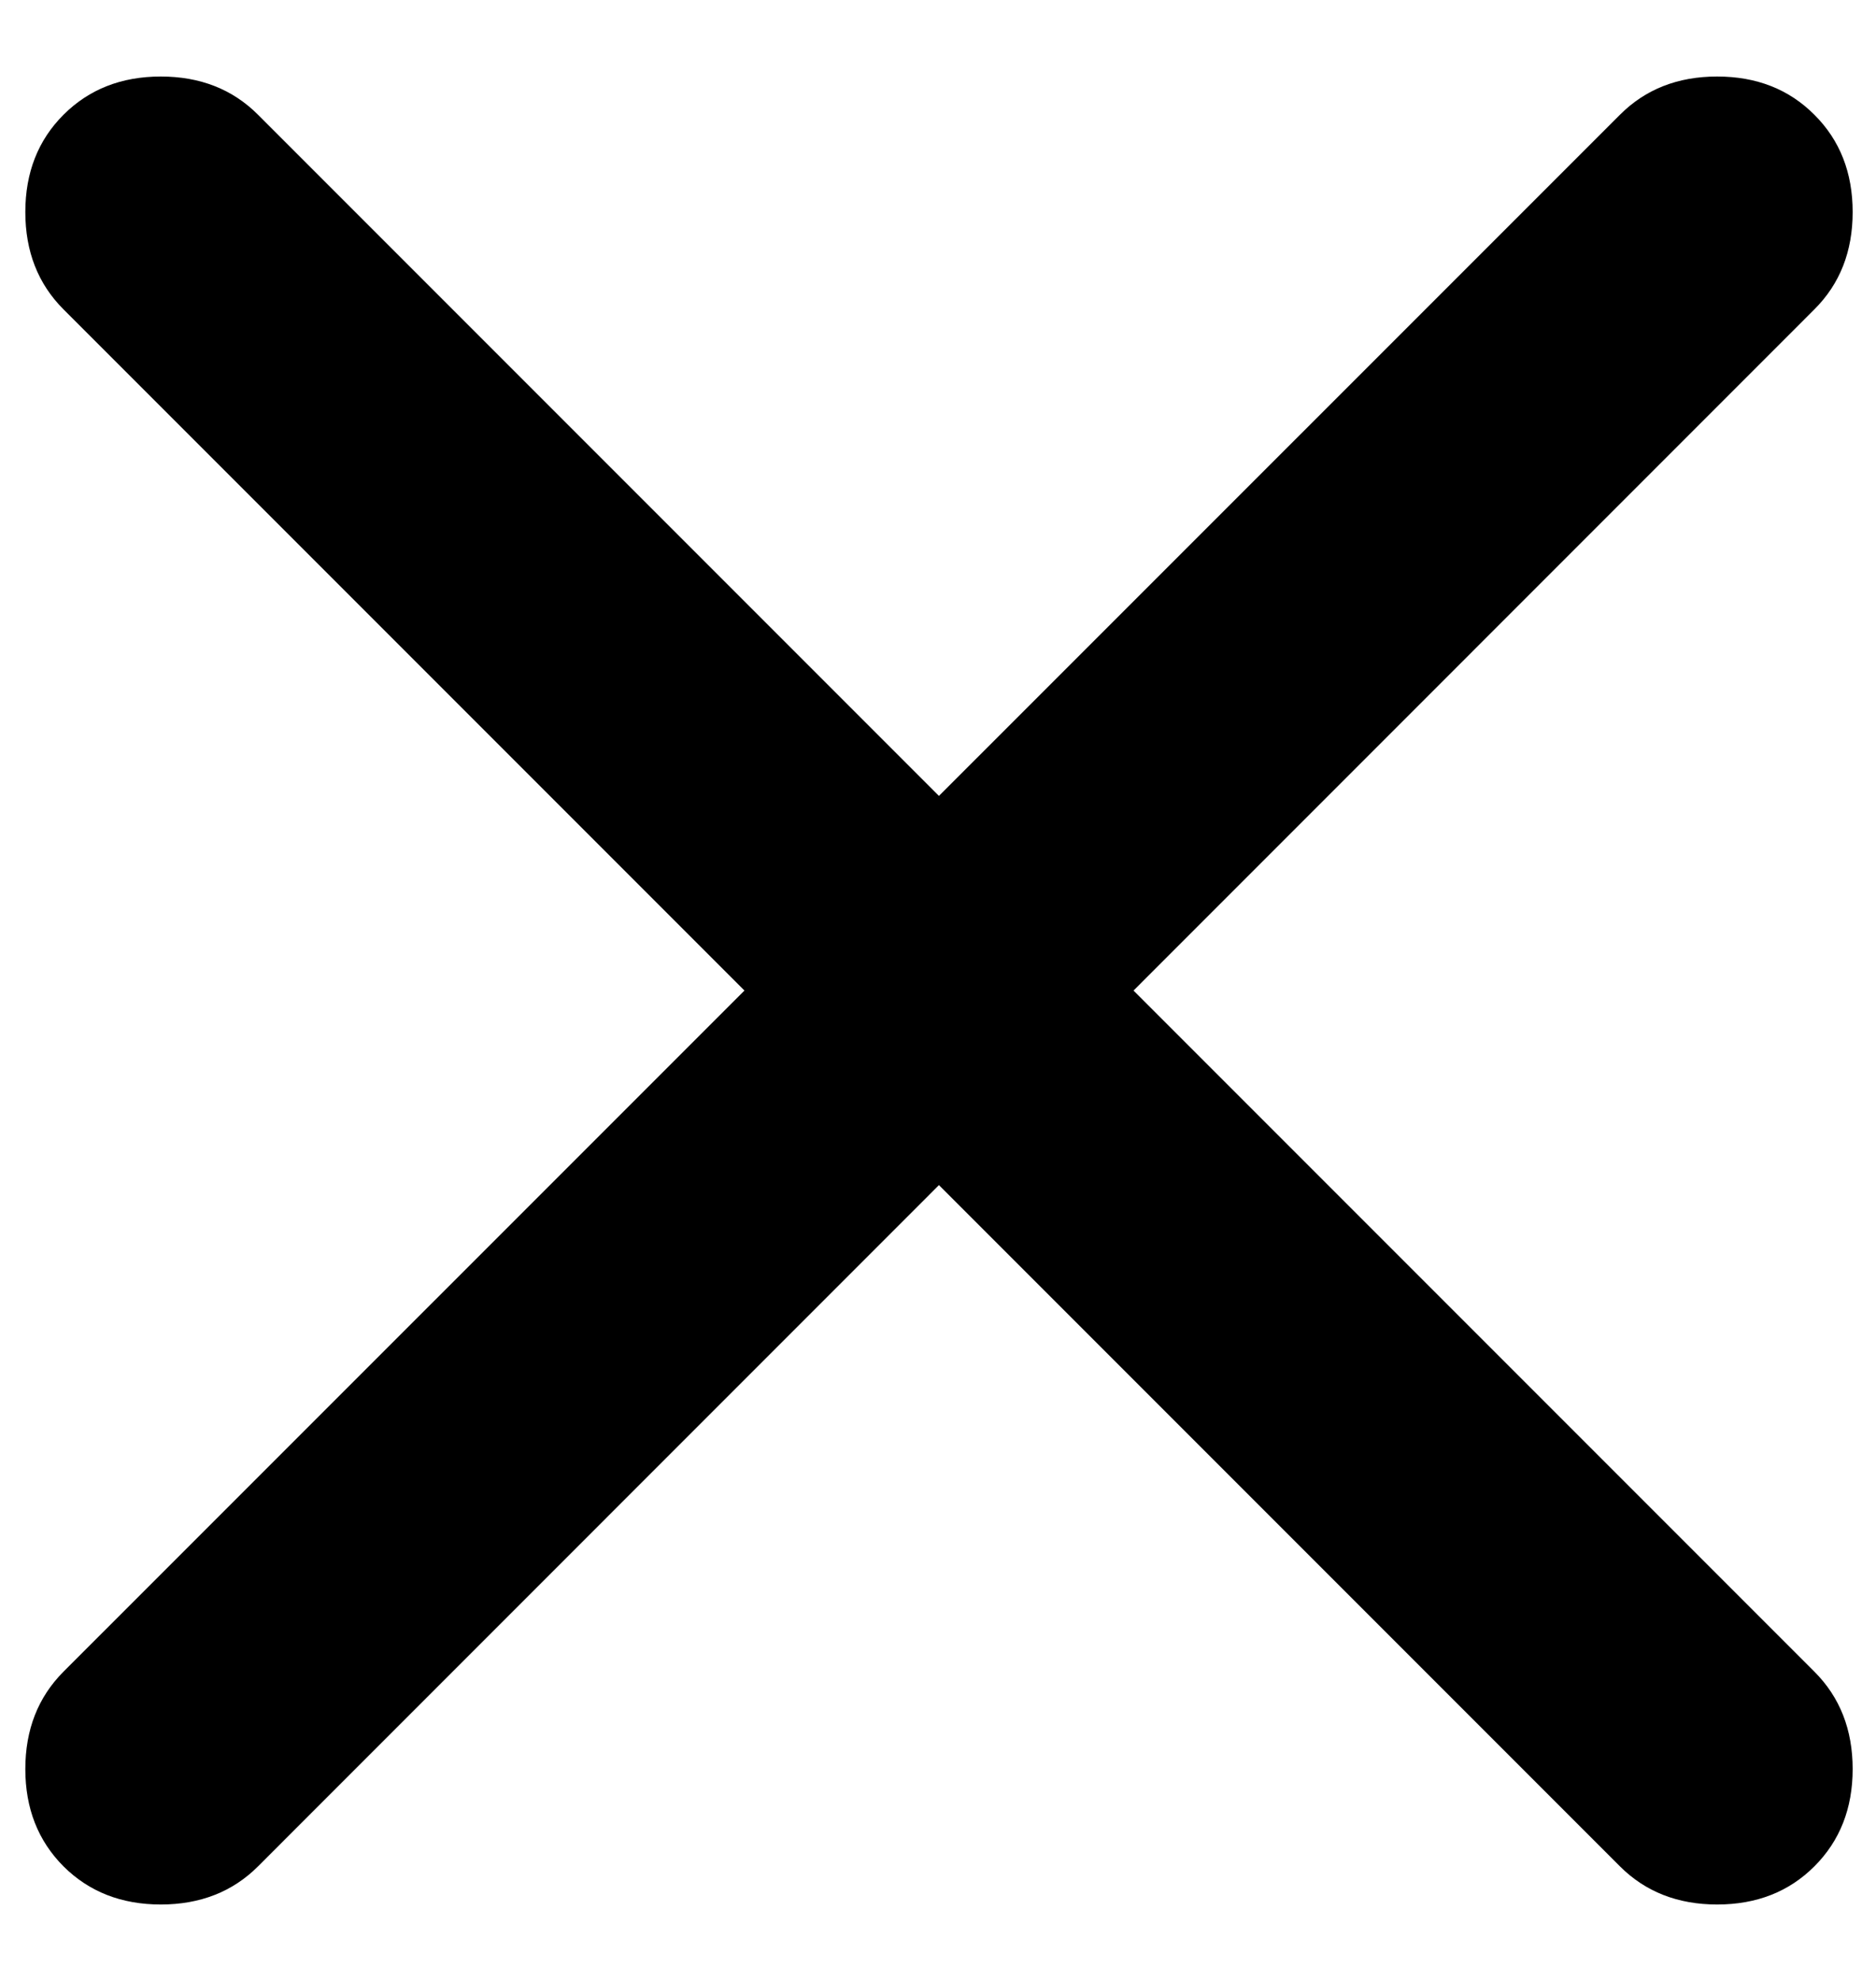 <svg width="18" height="19" viewBox="0 0 18 19" fill="none" xmlns="http://www.w3.org/2000/svg">
    <path
        d="M9.009 11.367L2.476 17.901C2.232 18.145 1.92 18.267 1.543 18.267C1.165 18.267 0.854 18.145 0.609 17.901C0.365 17.656 0.243 17.345 0.243 16.968C0.243 16.59 0.365 16.279 0.609 16.034L7.143 9.501L0.609 2.967C0.365 2.723 0.243 2.412 0.243 2.034C0.243 1.656 0.365 1.345 0.609 1.101C0.854 0.856 1.165 0.734 1.543 0.734C1.92 0.734 2.232 0.856 2.476 1.101L9.009 7.634L15.543 1.101C15.787 0.856 16.098 0.734 16.476 0.734C16.854 0.734 17.165 0.856 17.409 1.101C17.654 1.345 17.776 1.656 17.776 2.034C17.776 2.412 17.654 2.723 17.409 2.967L10.876 9.501L17.409 16.034C17.654 16.279 17.776 16.59 17.776 16.968C17.776 17.345 17.654 17.656 17.409 17.901C17.165 18.145 16.854 18.267 16.476 18.267C16.098 18.267 15.787 18.145 15.543 17.901L9.009 11.367Z"
        fill="currentColor" />
</svg>